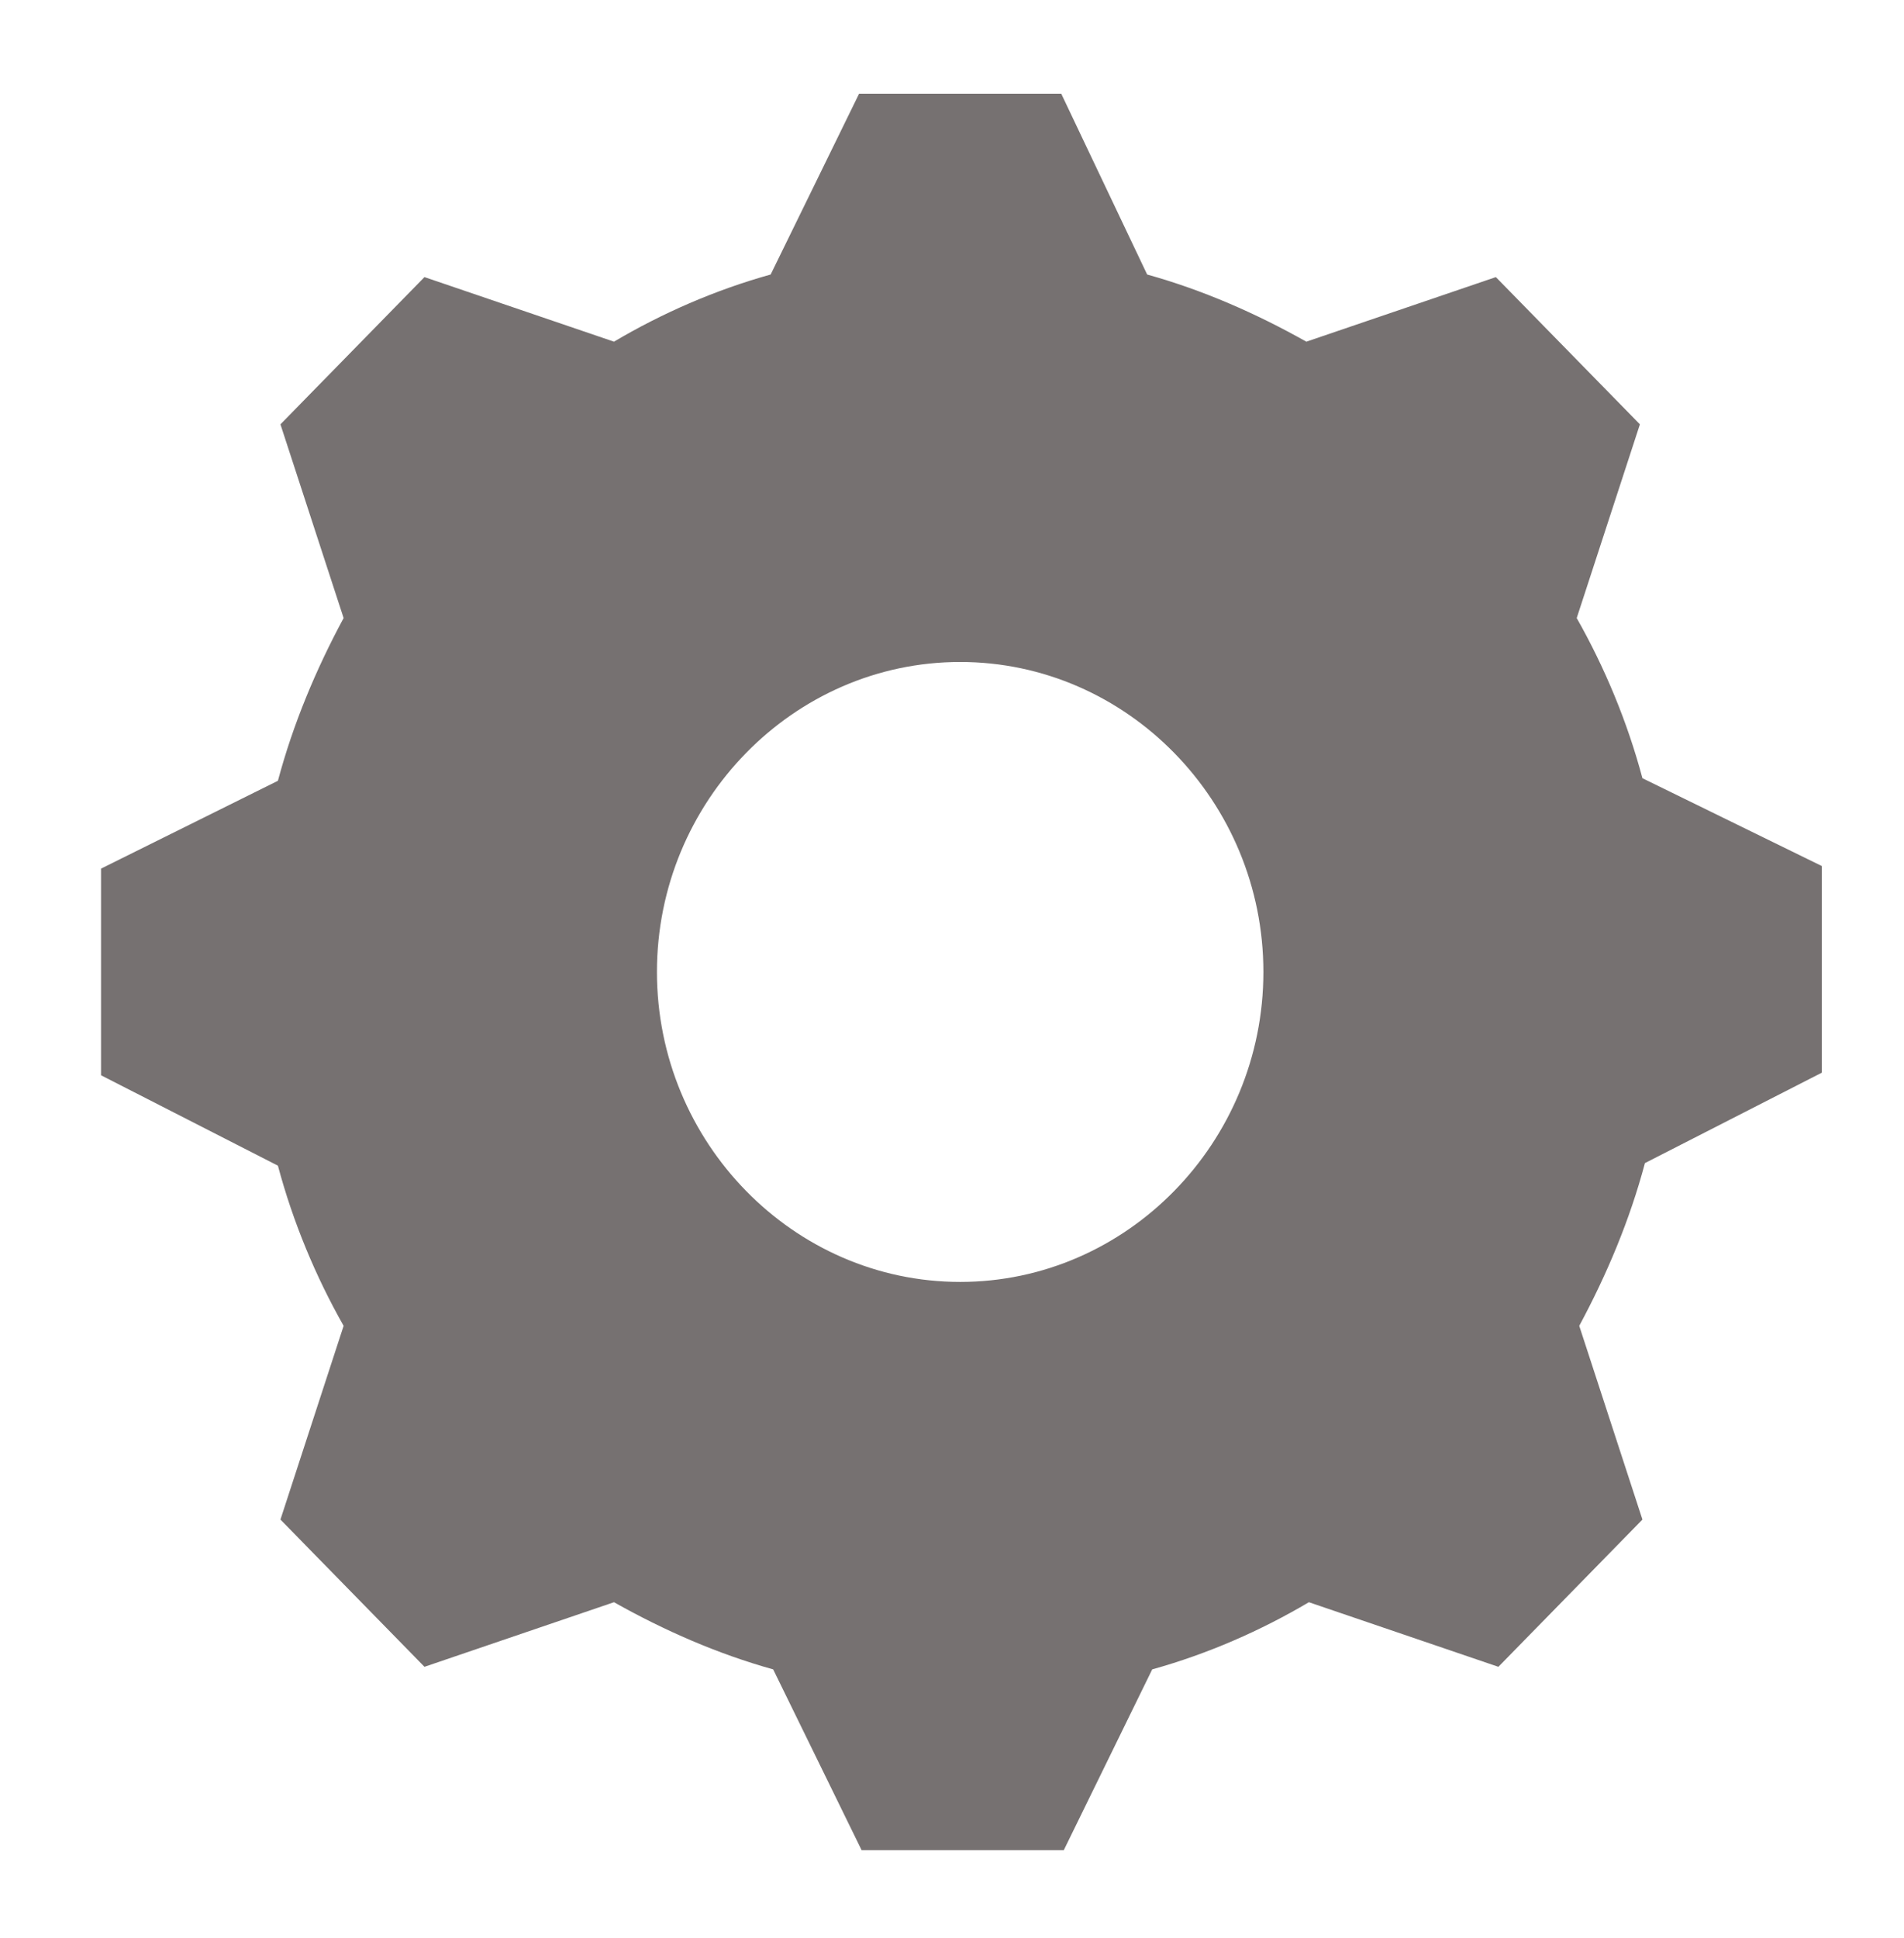 <svg width="113" height="115" xmlns="http://www.w3.org/2000/svg" xmlns:xlink="http://www.w3.org/1999/xlink" xml:space="preserve" overflow="hidden"><defs><clipPath id="clip0"><rect x="296" y="546" width="113" height="115"/></clipPath><clipPath id="clip1"><rect x="296" y="547" width="113" height="114"/></clipPath><clipPath id="clip2"><rect x="296" y="547" width="113" height="114"/></clipPath></defs><g clip-path="url(#clip0)" transform="translate(-296 -546)"><g clip-path="url(#clip1)"><g clip-path="url(#clip2)"><path d="M71.984 89.98C62.086 89.98 53.988 81.881 53.988 71.984 53.988 62.086 62.086 53.988 71.984 53.988 81.881 53.988 89.98 62.086 89.98 71.984 89.98 81.881 81.881 89.98 71.984 89.98ZM112.475 60.736C111.575 57.437 110.225 54.288 108.575 51.438L112.325 40.191 103.776 31.643 92.529 35.392C89.53 33.742 86.38 32.393 83.081 31.493L77.982 20.995 65.985 20.995 60.736 31.493C57.437 32.393 54.288 33.742 51.438 35.392L40.191 31.643 31.643 40.191 35.392 51.438C33.742 54.438 32.393 57.587 31.493 60.886L20.995 65.985 20.995 77.982 31.493 83.231C32.393 86.53 33.742 89.68 35.392 92.529L31.643 103.776 40.191 112.325 51.438 108.575C54.438 110.225 57.587 111.575 60.886 112.475L66.135 122.972 78.132 122.972 83.381 112.475C86.68 111.575 89.83 110.225 92.679 108.575L103.926 112.325 112.475 103.776 108.725 92.529C110.375 89.53 111.725 86.38 112.624 83.081L123.122 77.832 123.122 65.835 112.475 60.736Z" fill="#767171" fill-rule="nonzero" fill-opacity="1" transform="matrix(1 0 0 1.022 281.001 530.102)"/></g></g></g></svg>